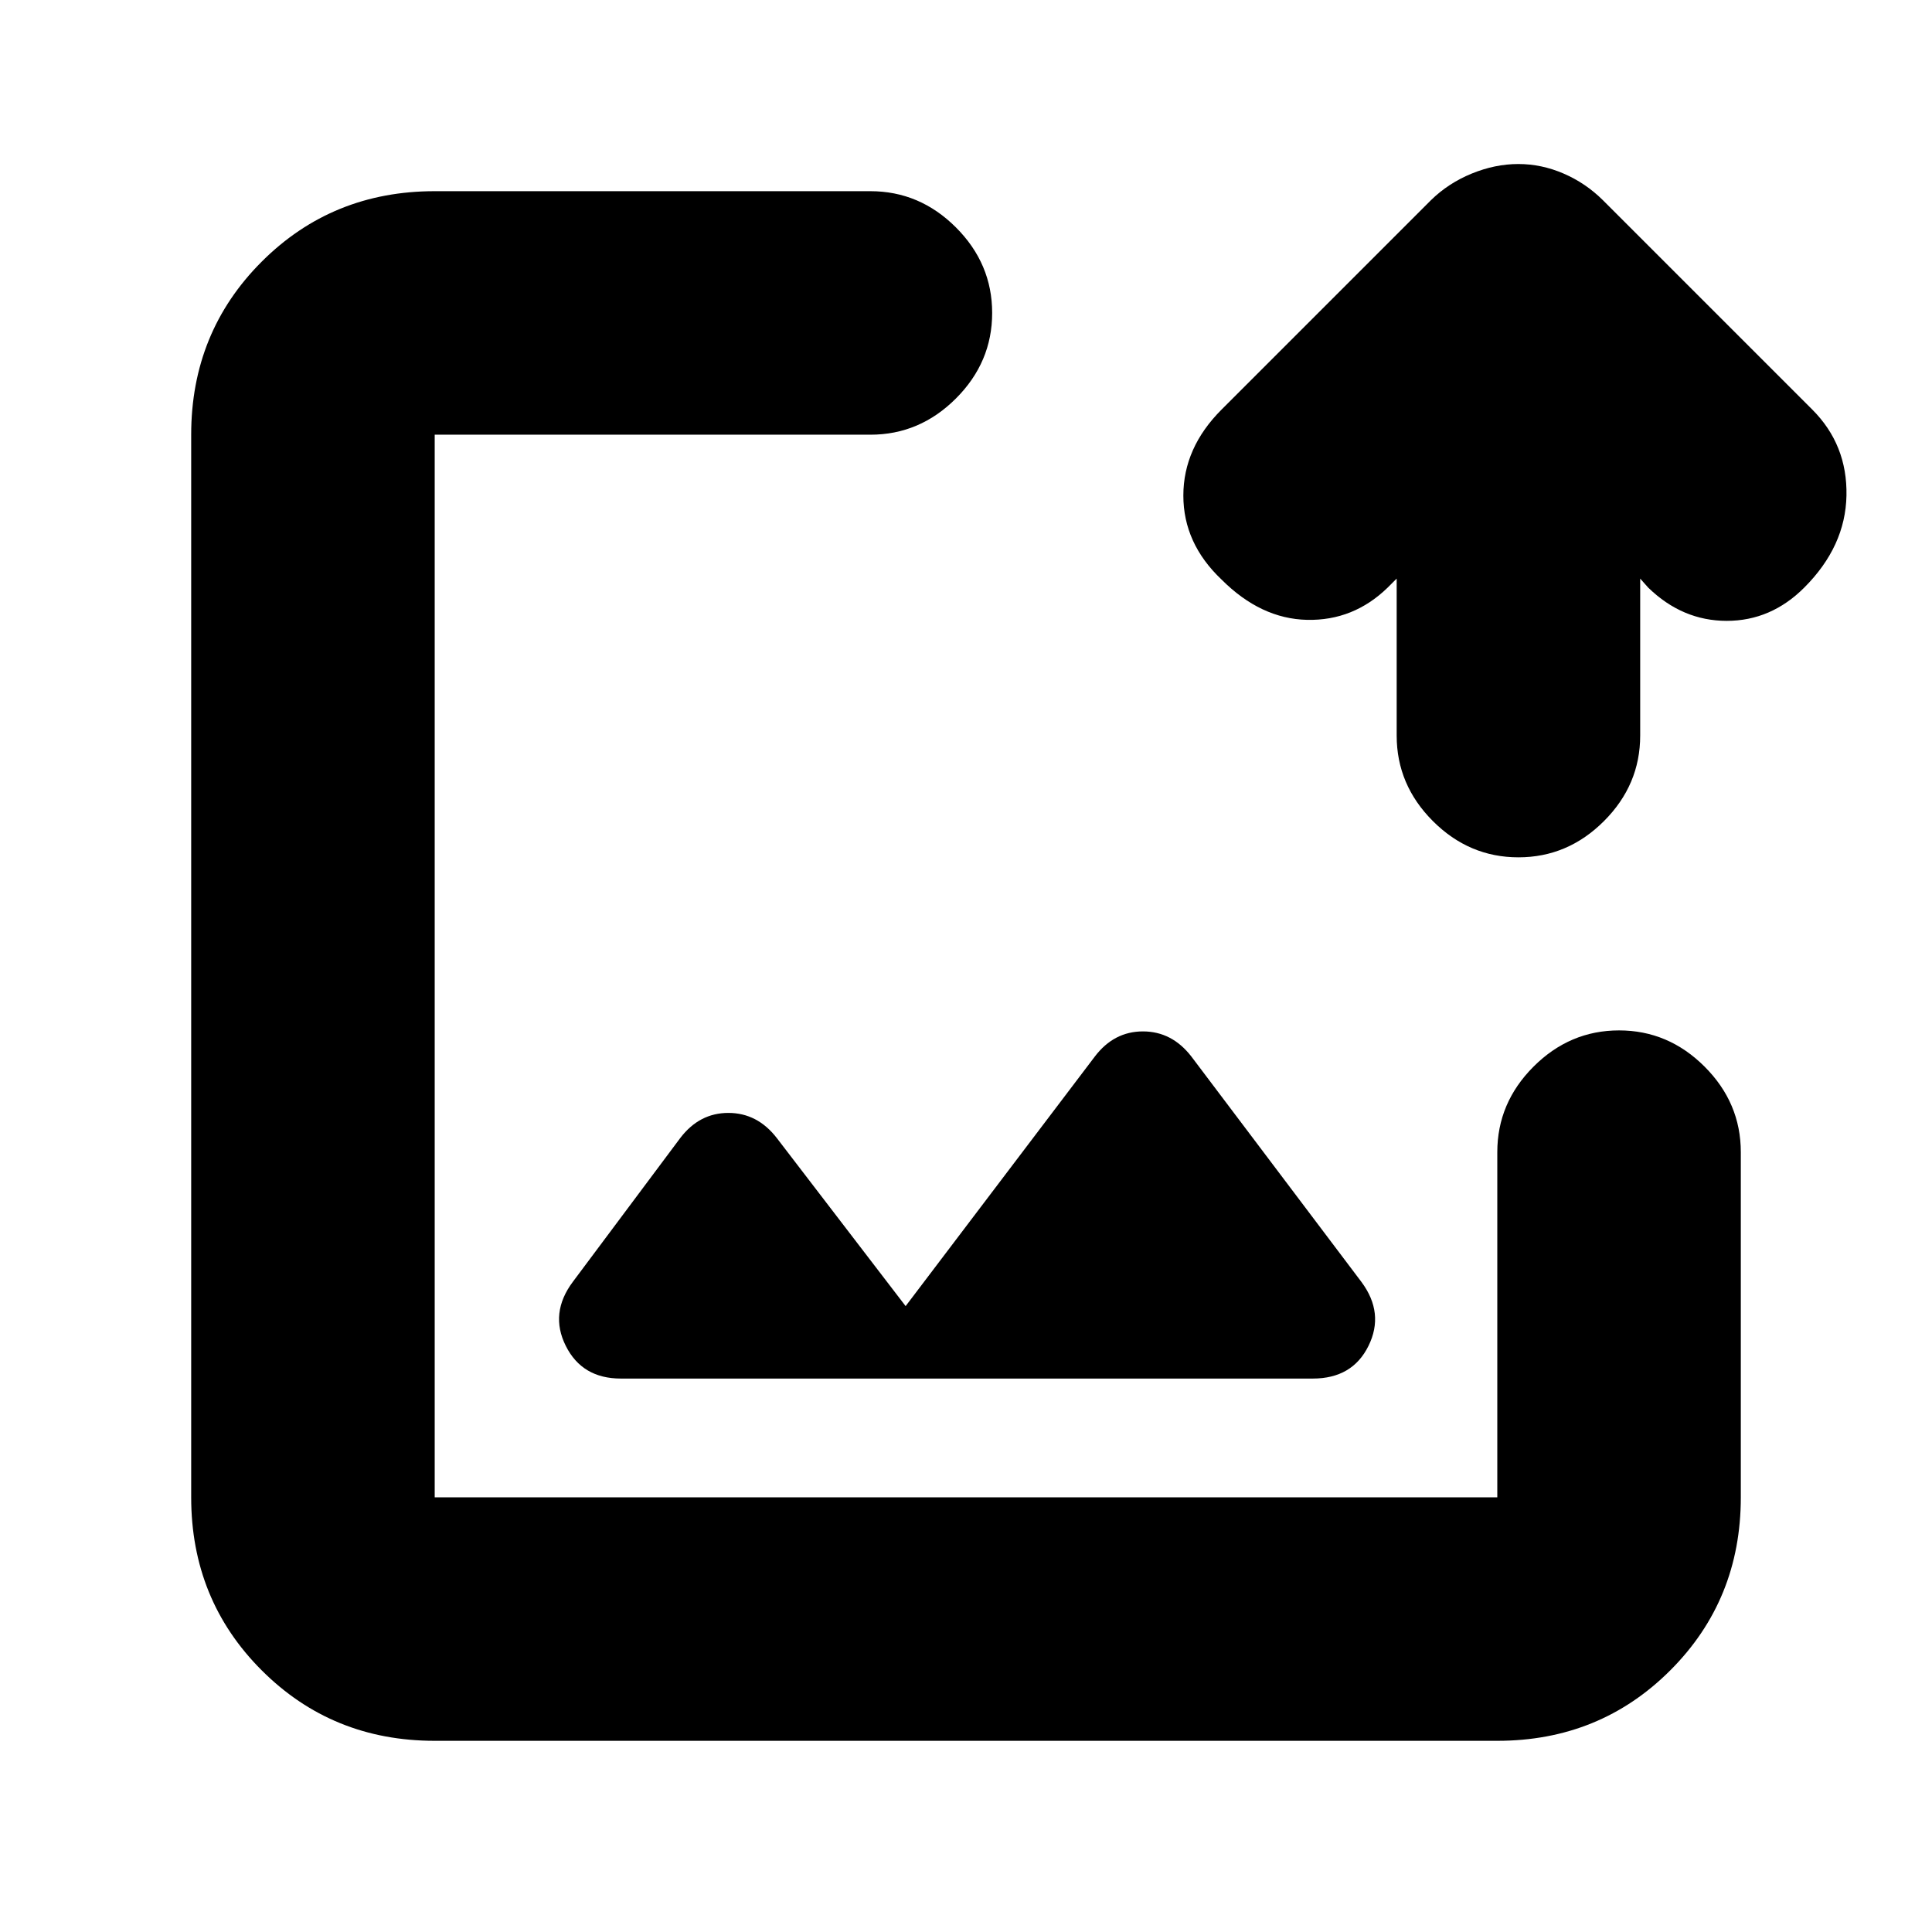 <svg xmlns="http://www.w3.org/2000/svg" height="24" viewBox="0 -960 960 960" width="24"><path d="M480-480ZM216-95q-50.94 0-85.97-35.03T95-216v-528q0-50.94 35.03-85.97T216-865h216.5q24.5 0 42.5 18t18 42.5q0 24.5-18 42.5t-42.5 18H216v528h528v-171.5q0-24.5 18-42.5t42.5-18q24.5 0 42.5 18t18 42.5V-216q0 50.94-35.03 85.97T744-95H216Zm478-577.5-4.5 4.5q-17 16.5-40 16T607-672q-19-18-19-41.75t19-42.75l104-104q8.67-8.5 20.28-13.25 11.61-4.75 23.16-4.75 11.56 0 22.53 4.75 10.98 4.75 19.53 13.25l104 104q17.5 17.5 17 42.75t-20.98 45.73Q880-651.5 858-651.5q-22 0-39-16.5l-4-4.5v78q0 24.5-18 42.5t-42.5 18q-24.5 0-42.5-18t-18-42.5v-78ZM308.5-275h343.81Q672-275 680-291.25T676.5-323L592-435q-9.65-12.5-24.08-12.5-14.42 0-23.92 12.5l-94 124-64-83.5q-9.65-12.5-24.08-12.5-14.42 0-23.92 12.5l-53.36 71.43q-11.64 15.57-3.51 31.82Q289.25-275 308.5-275Z"/></svg>